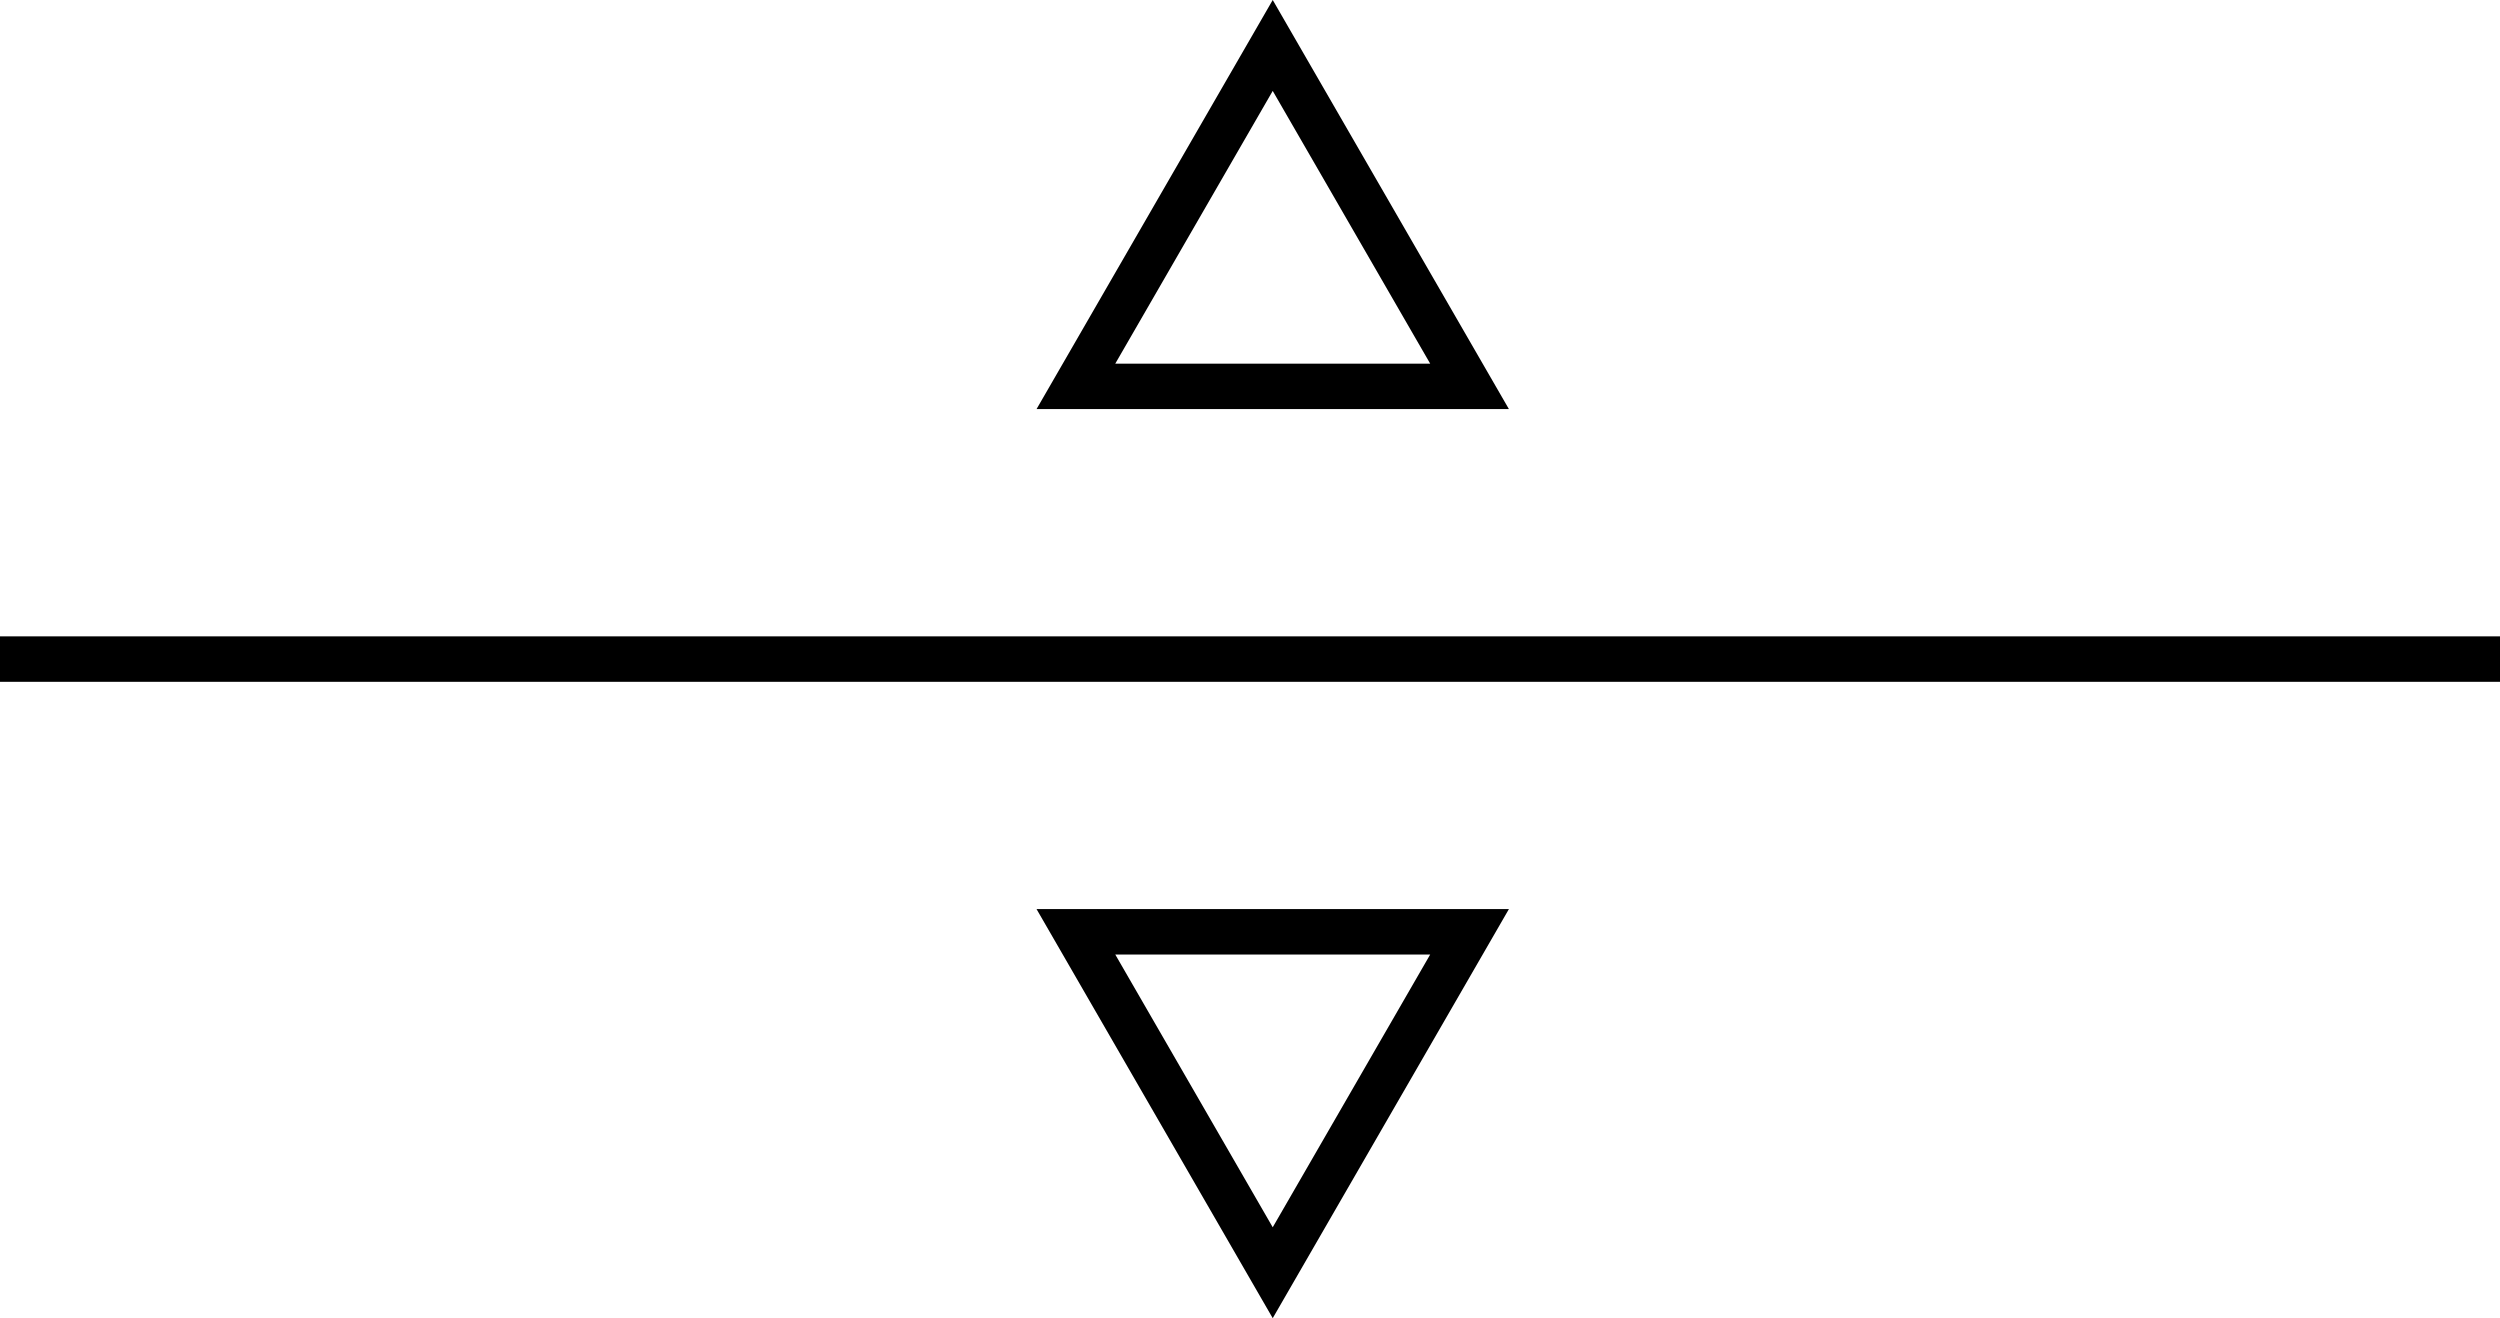 <svg width="55" height="29" viewBox="0 0 55 29" fill="none" xmlns="http://www.w3.org/2000/svg">
<rect y="14" width="55" height="1" fill="currentColor"/>
<path d="M23.67 8.5L28 1L32.33 8.5H23.67Z" stroke="currentColor"/>
<path d="M32.33 20.5L28 28L23.67 20.5L32.33 20.5Z" stroke="currentColor"/>
</svg>
